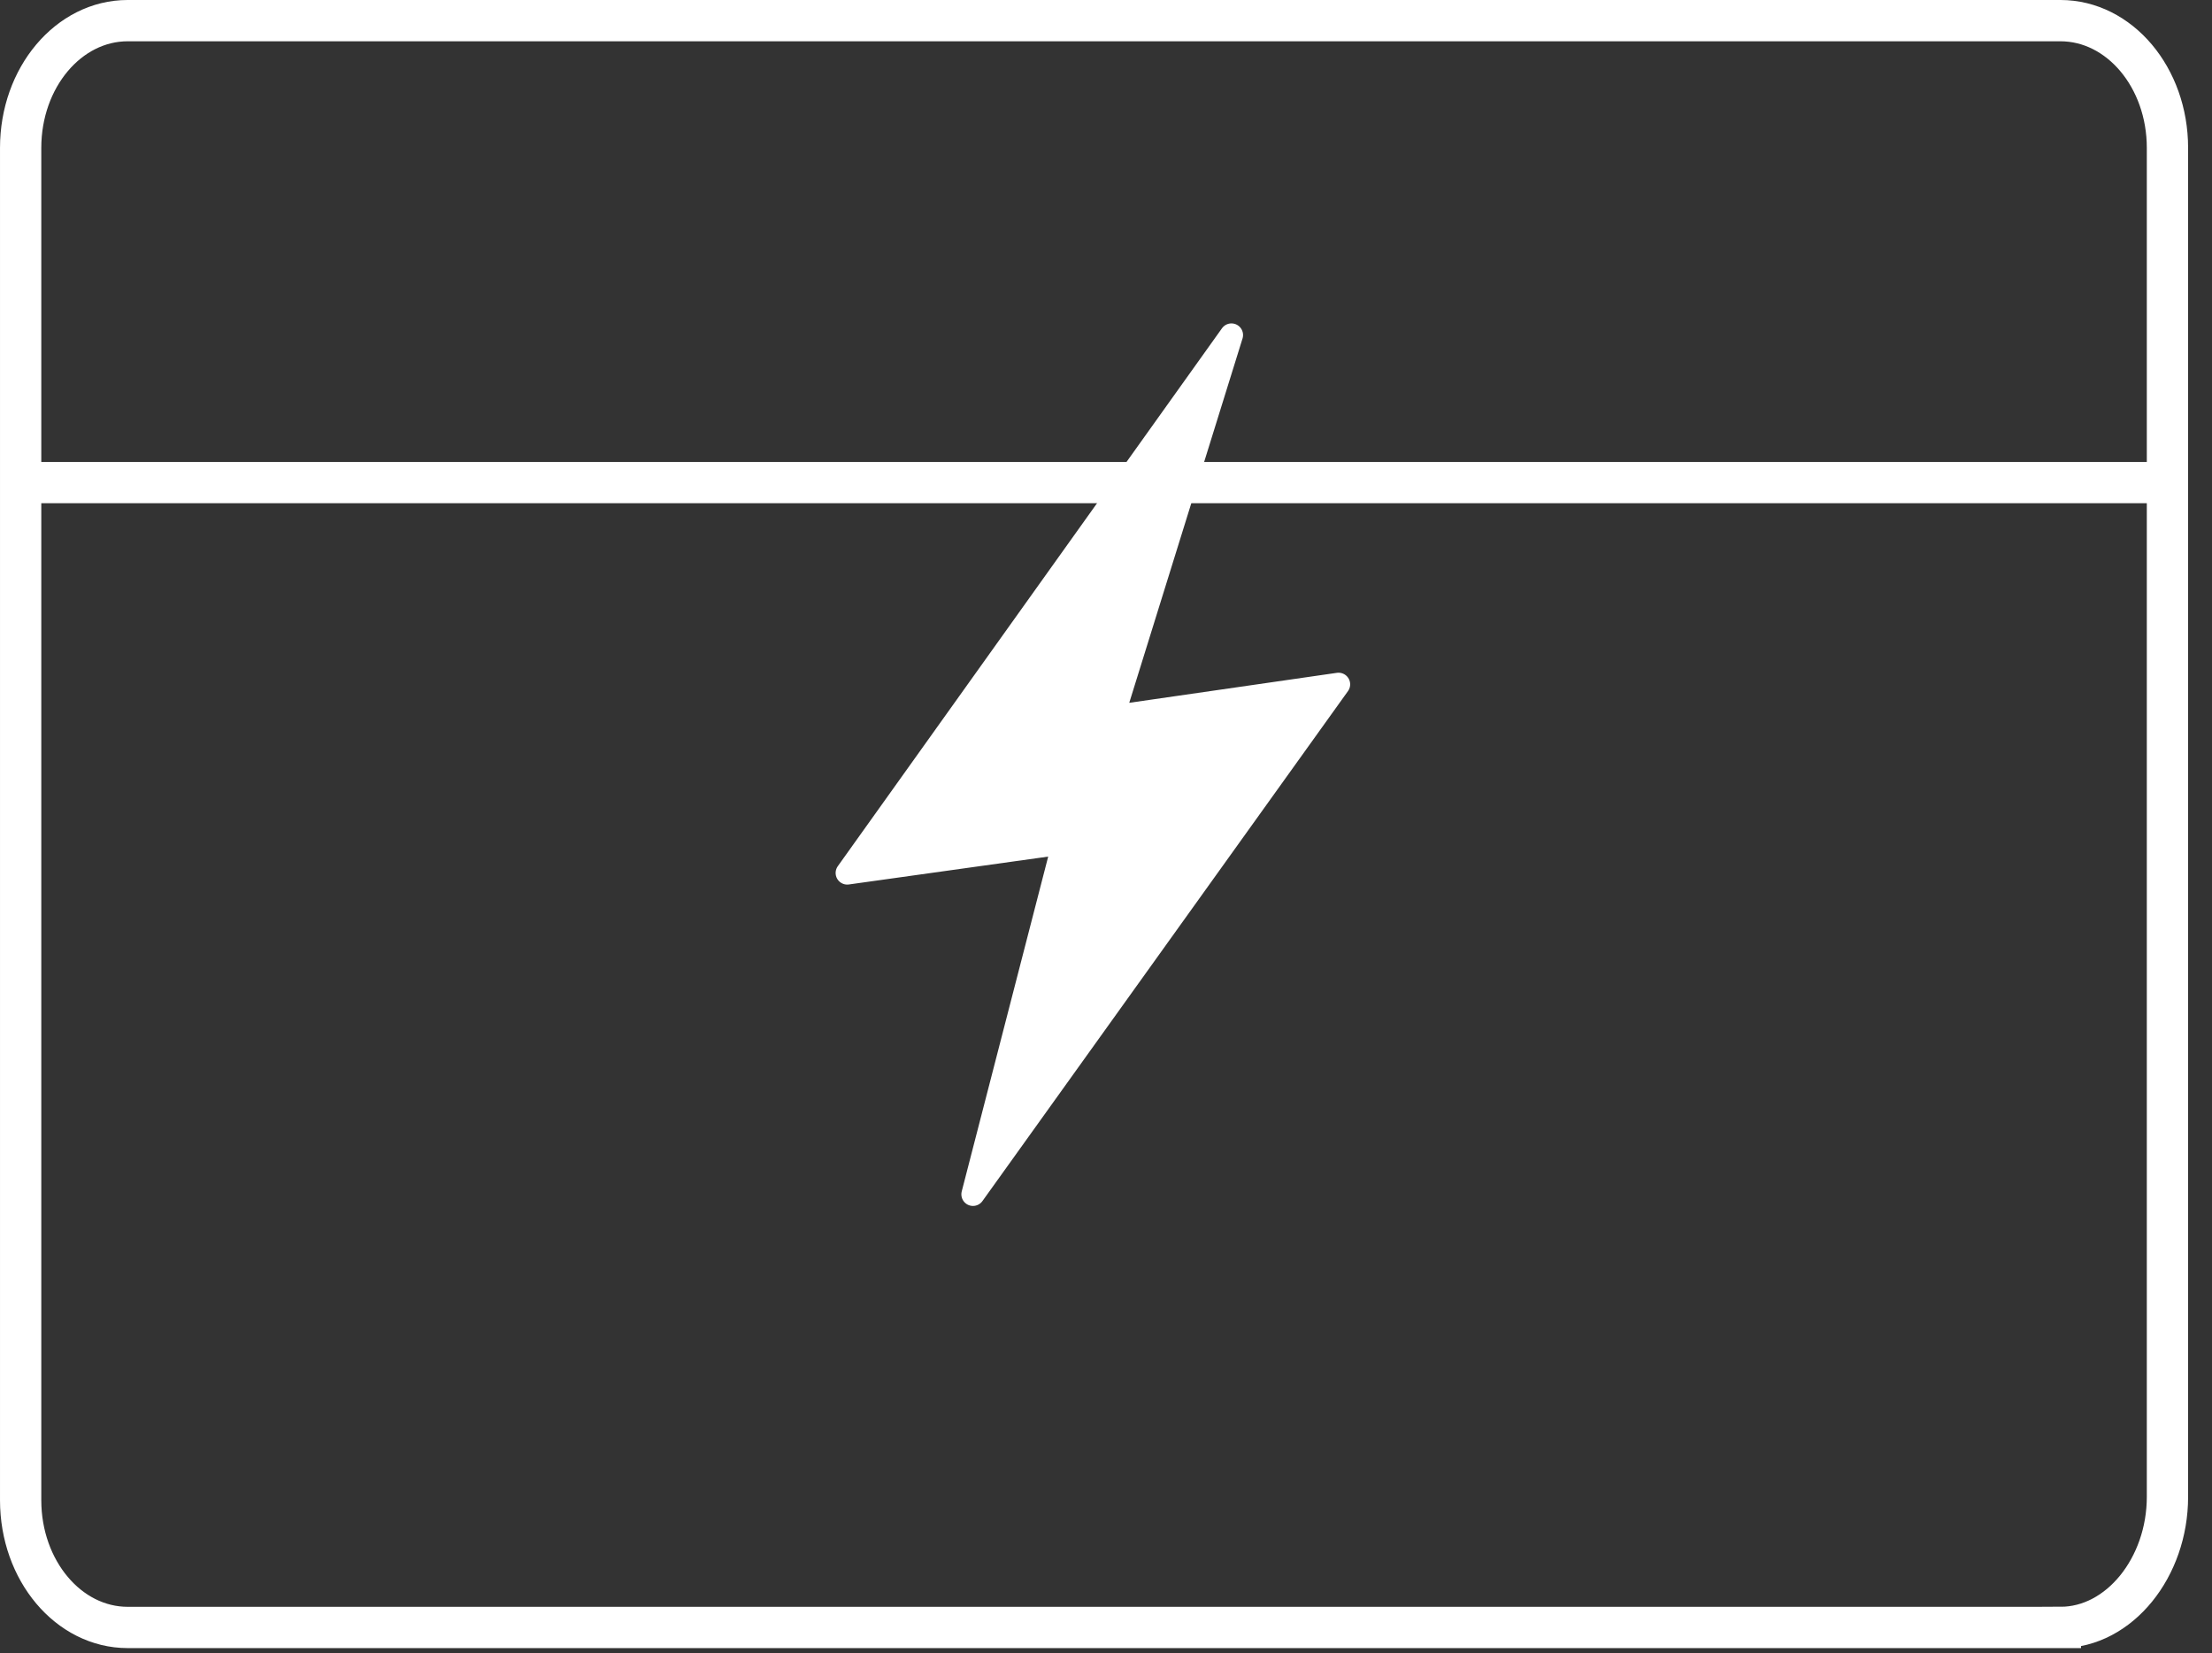 <svg width="95" height="71" xmlns="http://www.w3.org/2000/svg" xml:space="preserve" version="1.1">

 <rect width="100%" height="100%" fill="#333333" stroke="none"/>

 <g>
  <title>Layer 1</title>
  <path stroke="#fff" id="svg_1" stroke-miterlimit="10" stroke-width="1.773" fill="none" d="m88.489,69.887l-83.004,0c-2.541,0 -4.598,-2.444 -4.598,-5.463l0,-58.075c0,-3.019 2.057,-5.463 4.598,-5.463l83.004,0c2.541,0 4.598,2.444 4.598,5.463l0,57.931c0,3.019 -2.057,5.606 -4.598,5.606zm-87.602,-49.163l92.2,0" class="st0"/>
  <path id="svg_2" d="m57.487,29.387l-9.7,1.4l5.1,-16.4l-16.5,23.1l9.3,-1.3l-3.9,15.1l15.7,-21.9z" stroke-miterlimit="10" stroke-linejoin="round" stroke-linecap="round" stroke-width="0.998" stroke="#fff" fill="#fff"/>
 </g>
</svg>